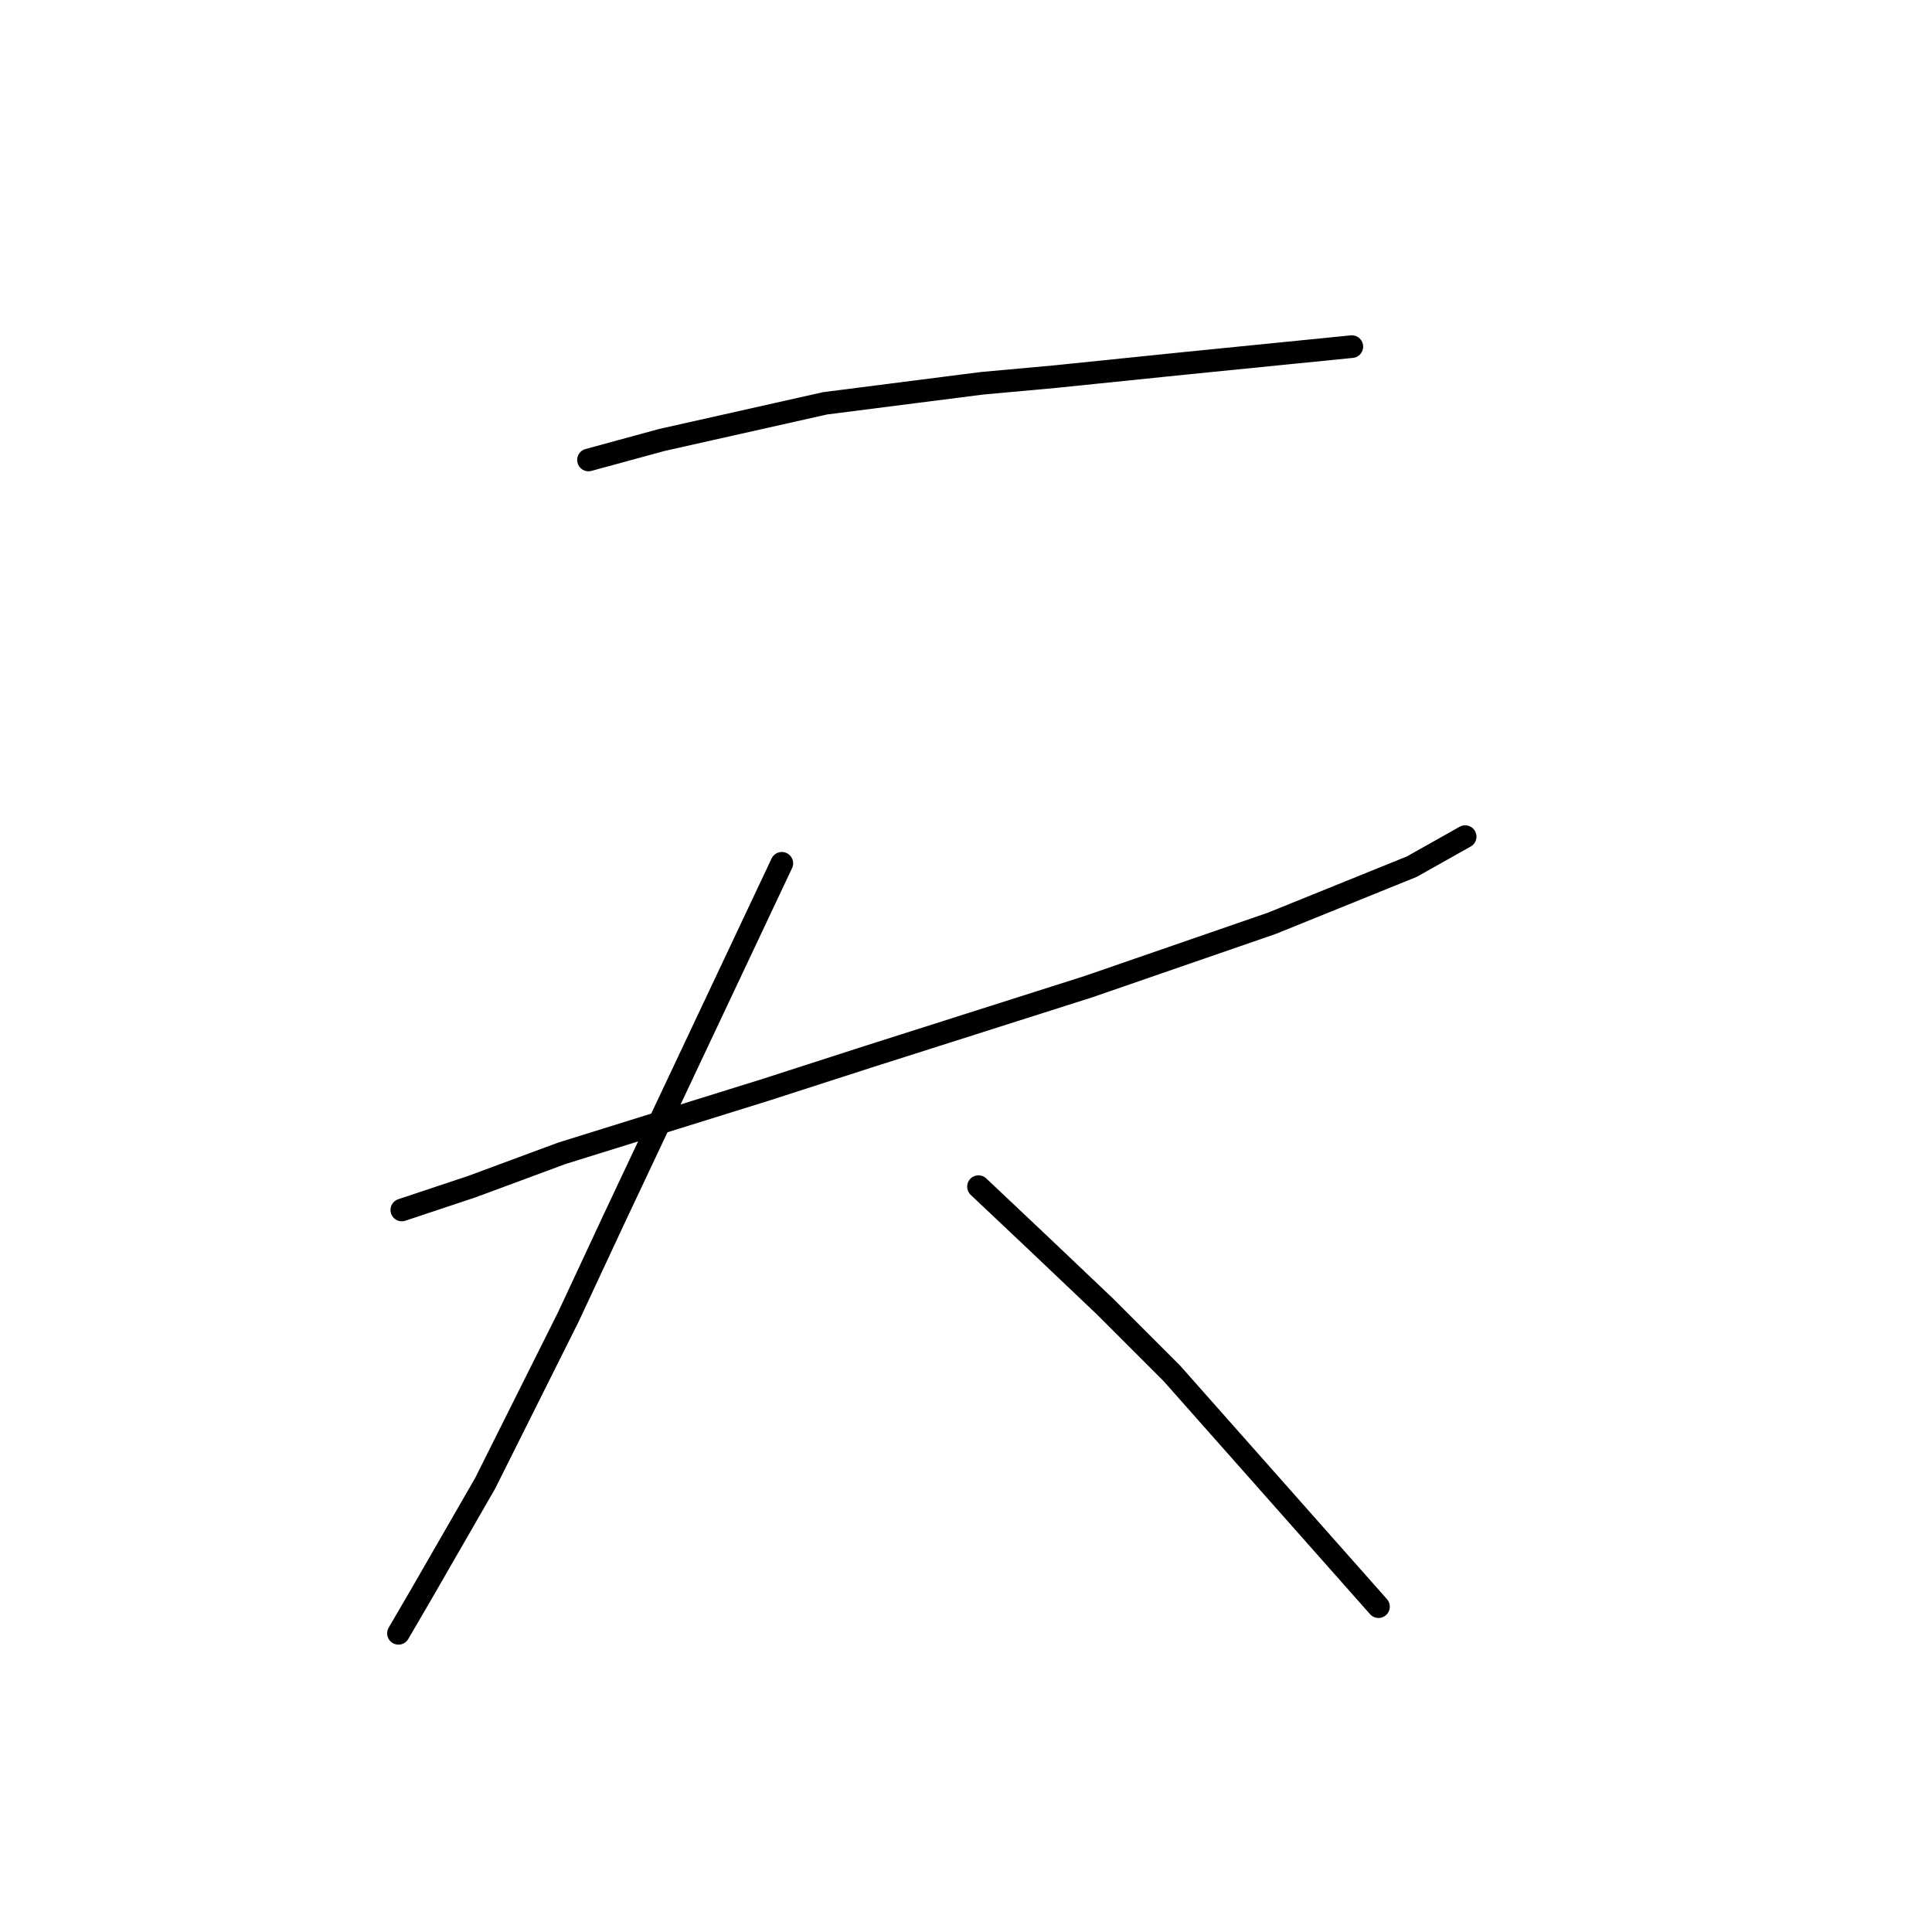 <?xml version="1.0" standalone="no"?>
    <svg width="256" height="256" xmlns="http://www.w3.org/2000/svg" version="1.1">
    <polyline stroke="black" stroke-width="3" stroke-linecap="round" fill="transparent" stroke-linejoin="round" points="77.977 60.948 87.694 58.298 109.337 53.44 130.096 50.79 139.813 49.906 157.039 48.139 170.29 46.814 179.124 45.931 179.124 45.931 " />
        <polyline stroke="black" stroke-width="3" stroke-linecap="round" fill="transparent" stroke-linejoin="round" points="53.242 160.328 62.518 157.237 74.443 152.82 101.386 144.428 115.079 140.011 144.23 130.735 168.523 122.343 187.074 114.834 194.141 110.859 194.141 110.859 " />
        <polyline stroke="black" stroke-width="3" stroke-linecap="round" fill="transparent" stroke-linejoin="round" points="103.595 114.393 81.51 161.212 75.327 174.462 64.284 196.547 55.892 211.123 52.8 216.423 52.8 216.423 " />
        <polyline stroke="black" stroke-width="3" stroke-linecap="round" fill="transparent" stroke-linejoin="round" points="129.654 157.237 137.605 164.745 146.439 173.137 155.272 181.971 182.657 212.889 182.657 212.889 " />
        </svg>